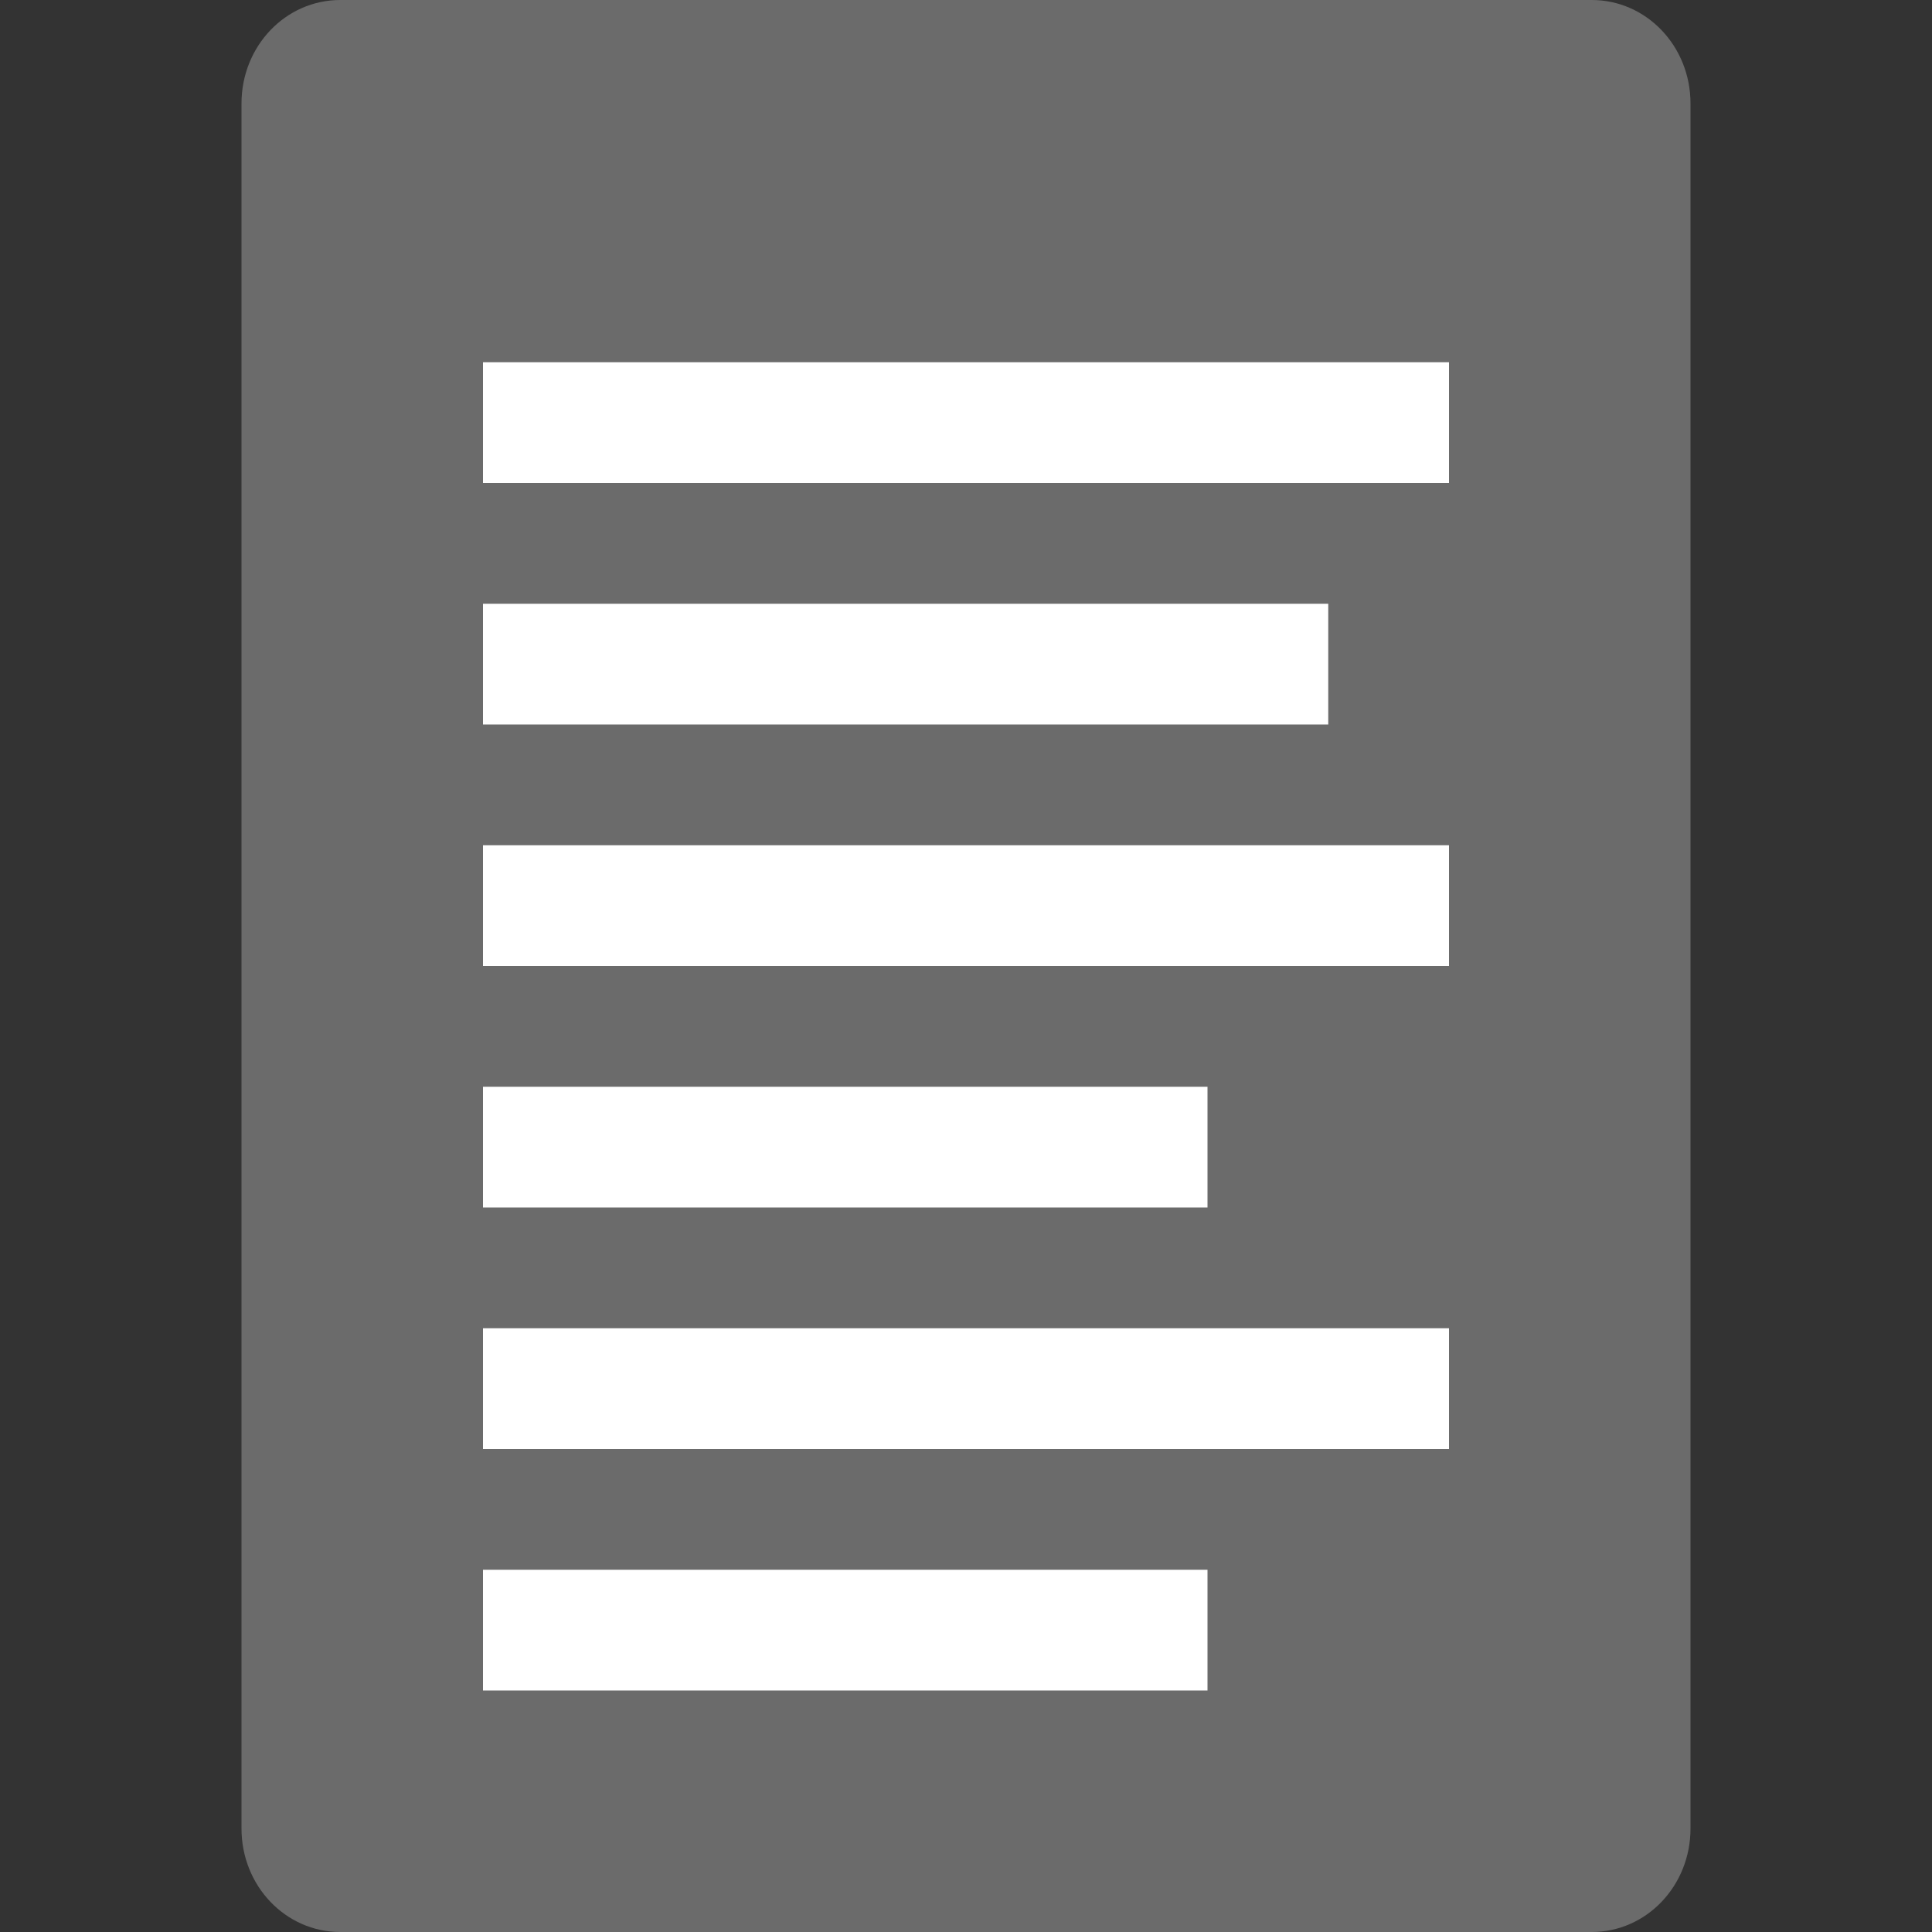 <svg xmlns="http://www.w3.org/2000/svg" width="16" height="16" version="1">
 <rect width="100%" height="100%" fill="#333333" stroke="none"/>
 <path d="m14 15.143v-14.286c0-0.475-0.365-0.857-0.818-0.857h-10.364c-0.453 0-0.818 0.382-0.818 0.857v14.286c0 0.475 0.365 0.857 0.818 0.857h10.364c0.453 0 0.818-0.382 0.818-0.857z" style="fill:#6b6b6b"/>
 <path style="fill:#ffffff" d="M 4 3 L 4 4 L 12 4 L 12 3 L 4 3 z M 4 5 L 4 6 L 11 6 L 11 5 L 4 5 z M 4 7 L 4 8 L 12 8 L 12 7 L 4 7 z M 4 9 L 4 10 L 10 10 L 10 9 L 4 9 z M 4 11 L 4 12 L 12 12 L 12 11 L 4 11 z M 4 13 L 4 14 L 10 14 L 10 13 L 4 13 z"/>
</svg>

